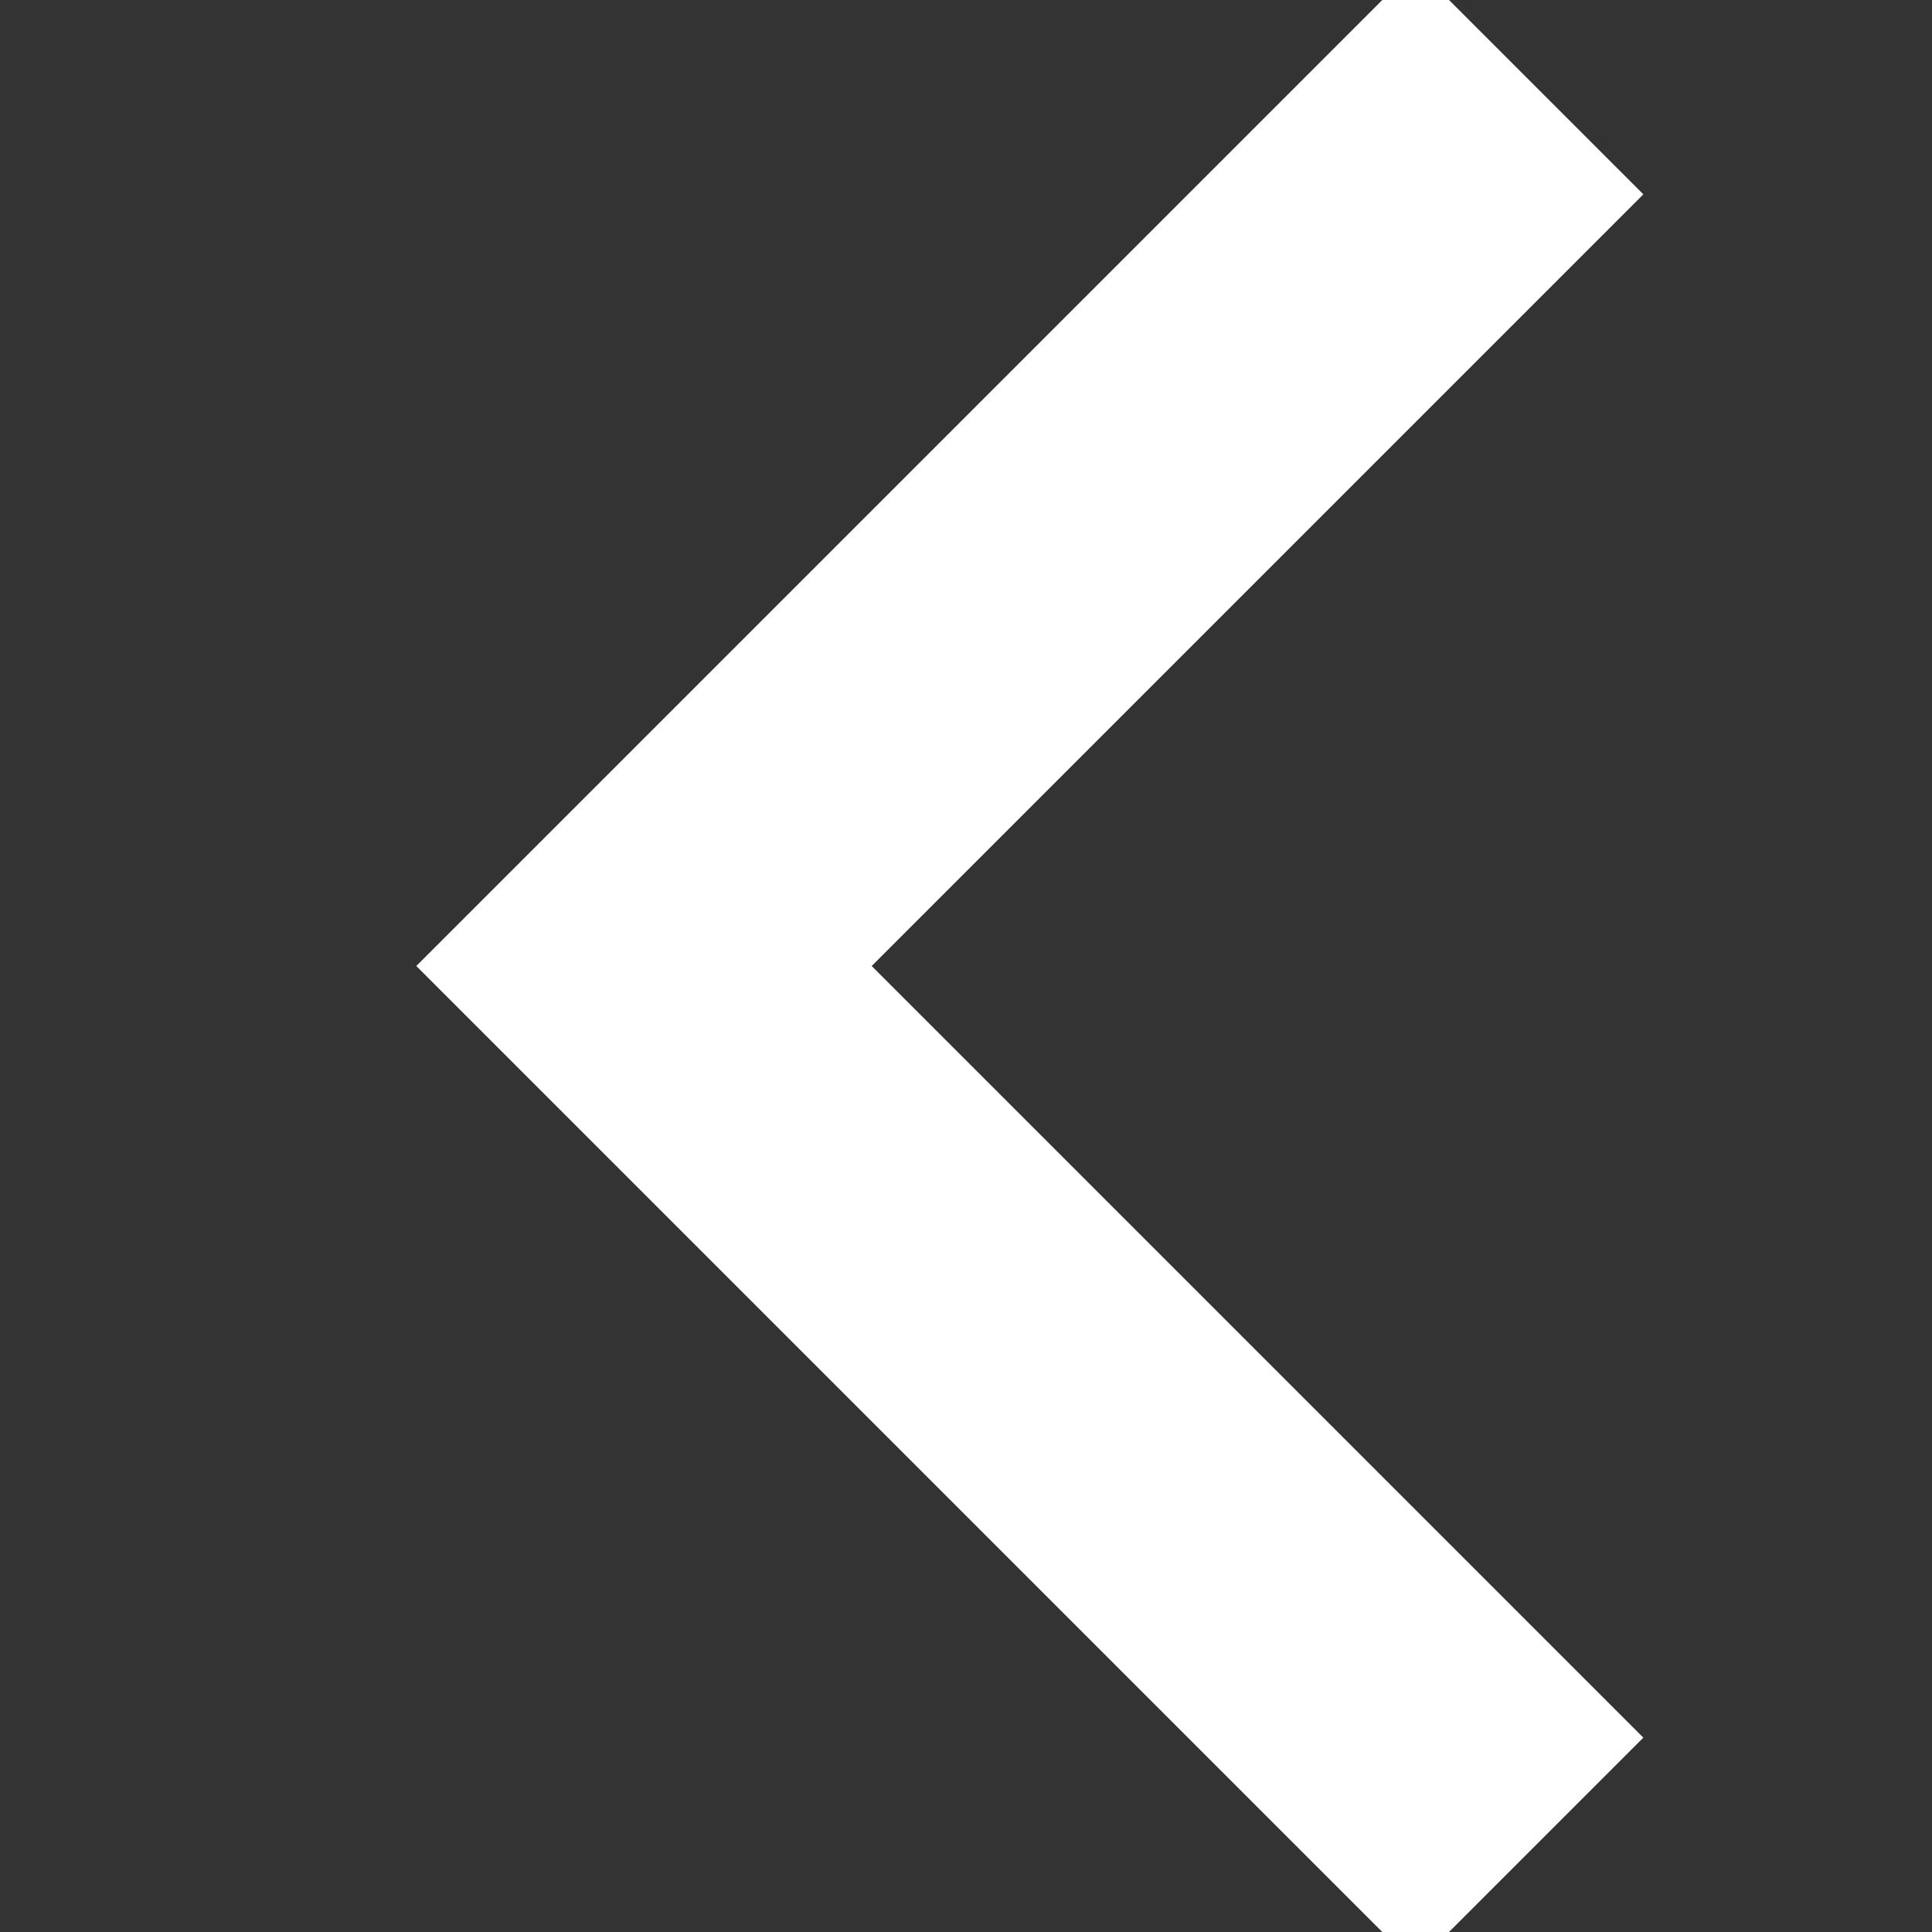 <svg xmlns="http://www.w3.org/2000/svg" preserveAspectRatio="none" viewBox="-5 0 24 24">
   <rect x="-5" y="0" width="24" height="24" fill="#333333" stroke="none"/>
   <path stroke="white" stroke-width="4px" fill="none" d="M14,1 L3,12 L14,23"/>
</svg>